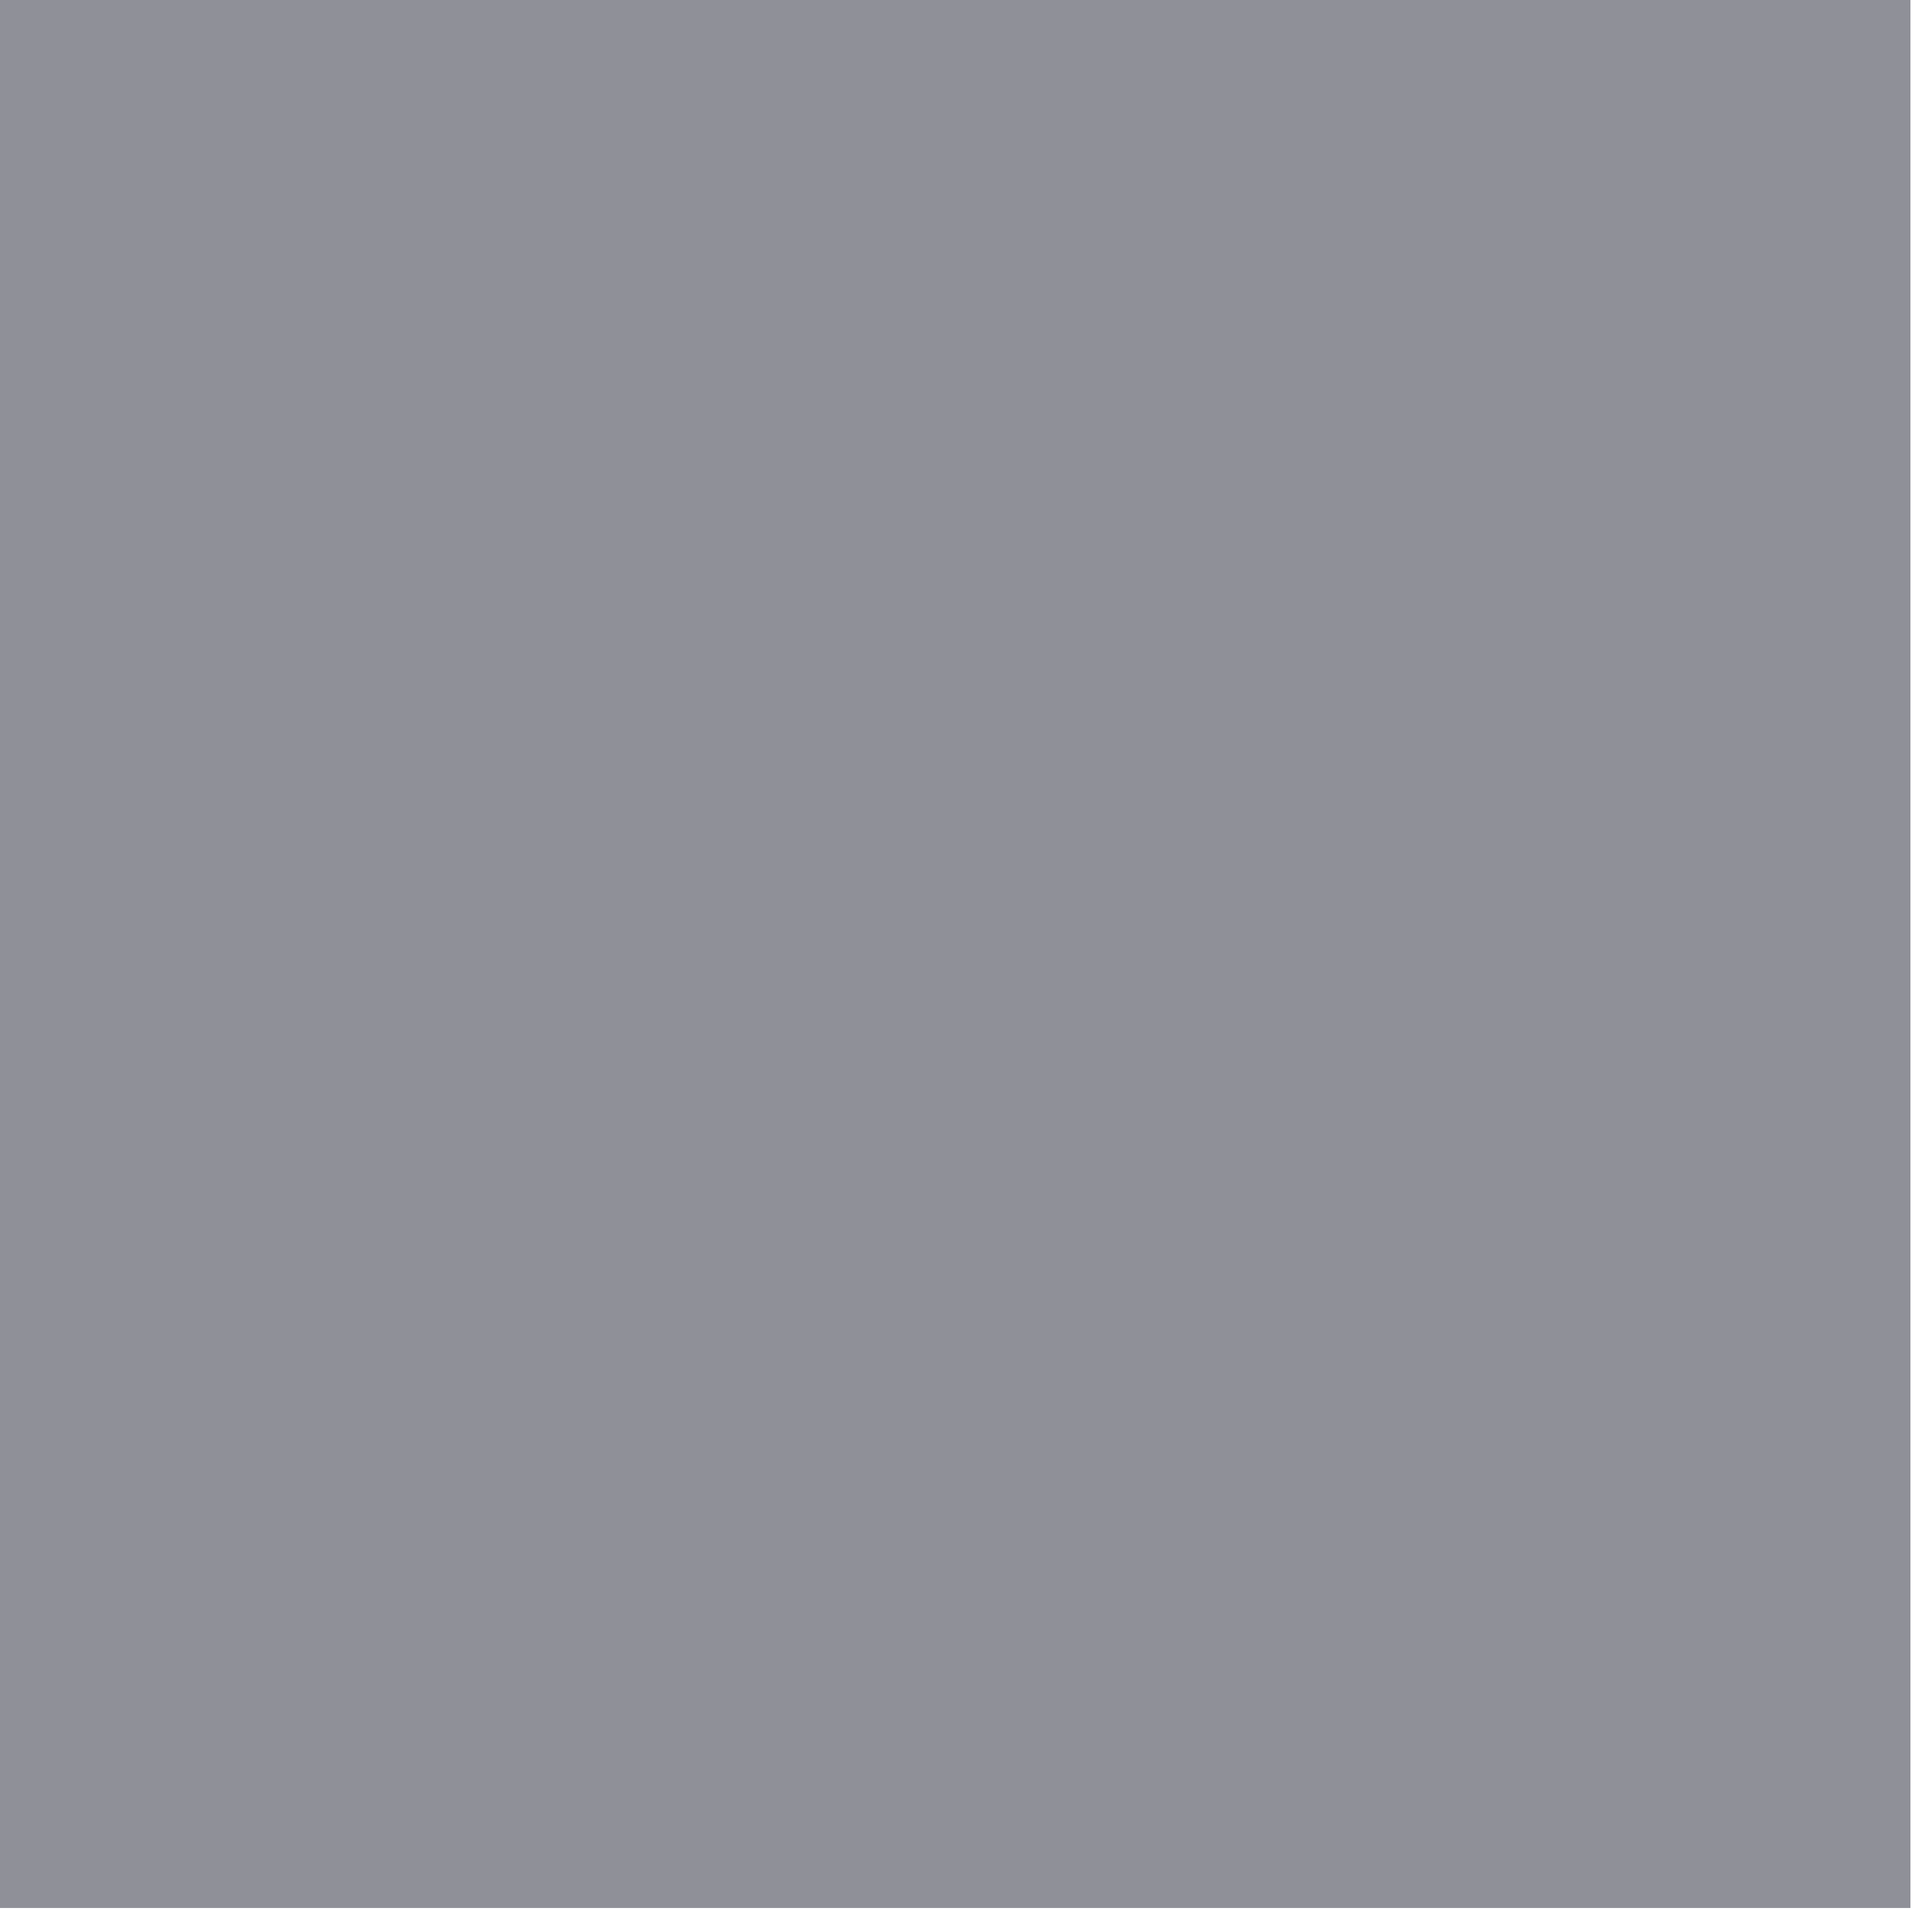 <svg width="32" height="32" viewBox="0 0 32 32" fill="none" xmlns="http://www.w3.org/2000/svg" xmlns:xlink="http://www.w3.org/1999/xlink">
<mask id="mask_0_i_258_5150;38_1843;38_1834" style="mask-type:alpha" maskUnits="userSpaceOnUse" x="-0.357" y="-0.398" width="16" height="16">
<path d="M14.431,0.104C15.1,-0.565 16.185,-0.565 16.854,0.104L21.609,4.858C22.278,5.527 22.278,6.613 21.609,7.282L16.854,12.036C16.185,12.705 15.1,12.705 14.431,12.036L9.677,7.282C9.007,6.613 9.007,5.527 9.677,4.858L14.431,0.104Z" fill="#1F2024"/>
<path d="M31.141,14.39C31.81,15.06 31.81,16.145 31.141,16.814L26.387,21.568C25.717,22.237 24.632,22.237 23.963,21.568L19.209,16.814C18.539,16.145 18.539,15.06 19.209,14.39L23.963,9.636C24.632,8.967 25.717,8.967 26.387,9.636L31.141,14.39Z" fill="#1F2024"/>
<path d="M14.431,19.168C15.1,18.499 16.185,18.499 16.854,19.168L21.609,23.922C22.278,24.592 22.278,25.677 21.609,26.346L16.854,31.1C16.185,31.77 15.1,31.77 14.431,31.1L9.677,26.346C9.007,25.677 9.007,24.592 9.677,23.922L14.431,19.168Z" fill="#1F2024"/>
<path d="M12.076,14.39C12.746,15.06 12.746,16.145 12.076,16.814L7.322,21.568C6.653,22.237 5.568,22.237 4.899,21.568L0.145,16.814C-0.525,16.145 -0.525,15.06 0.145,14.39L4.899,9.636C5.568,8.967 6.653,8.967 7.322,9.636L12.076,14.39Z" fill="#1F2024"/>
</mask>
<rect  x="-0.357" y="-0.398" width="32" height="32" fill="#8F9098"/>
</svg>
